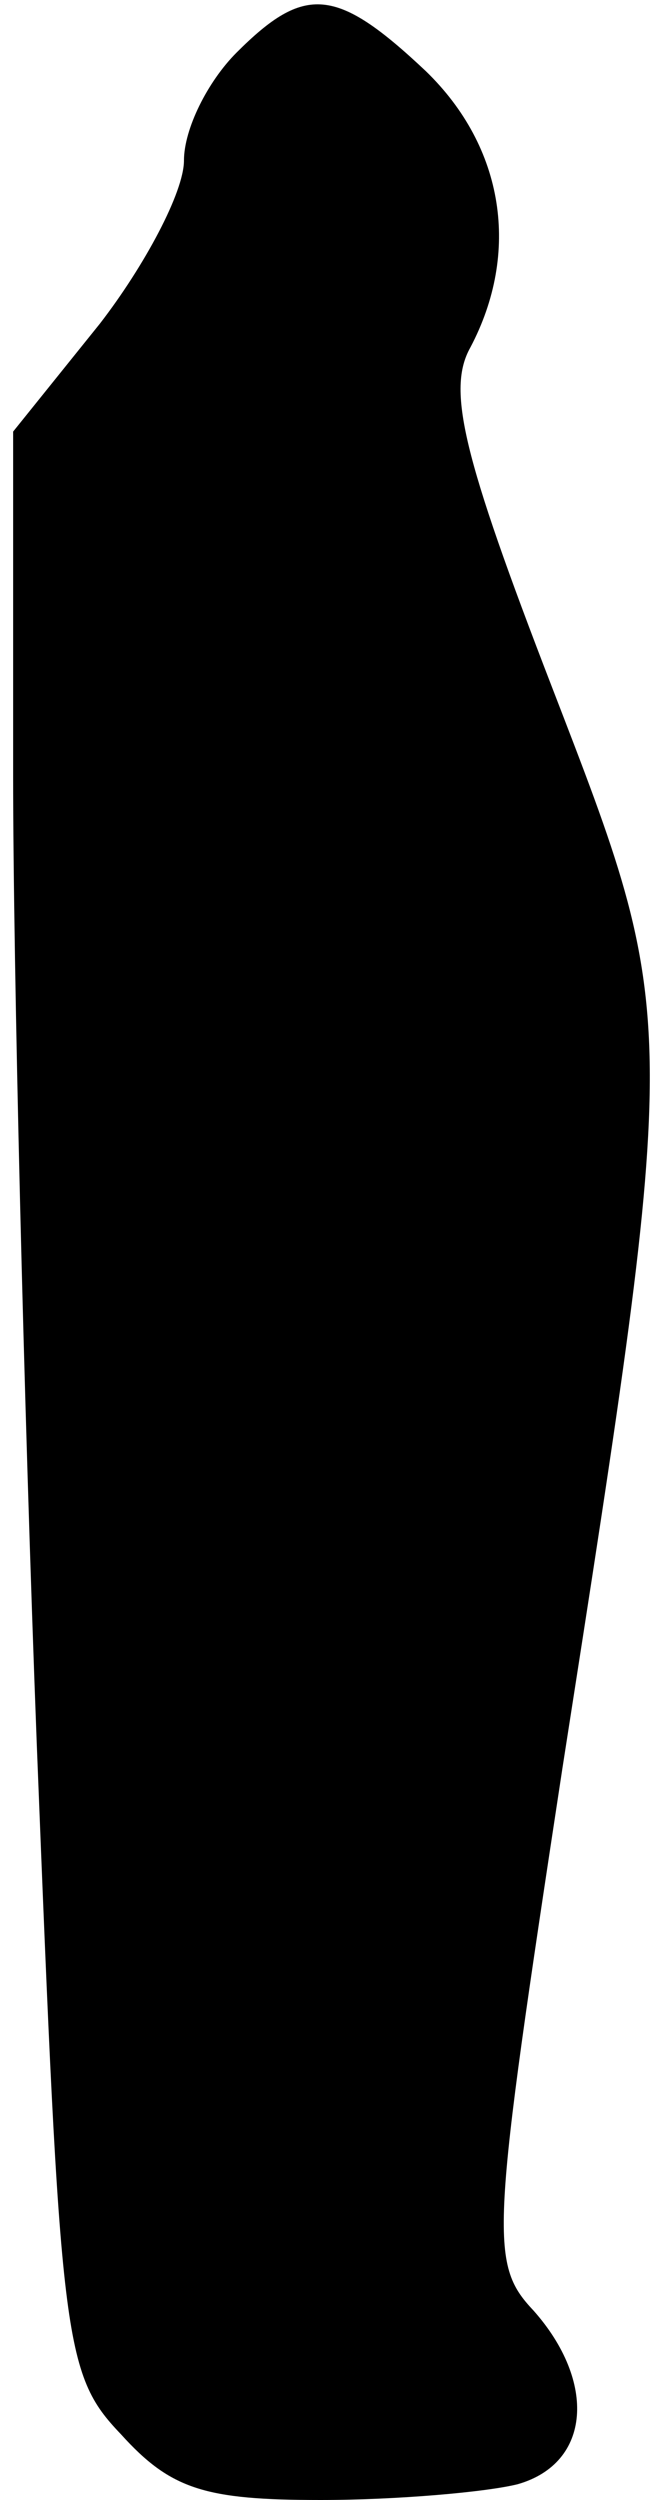 <?xml version="1.0" standalone="no"?>
<!DOCTYPE svg PUBLIC "-//W3C//DTD SVG 20010904//EN"
 "http://www.w3.org/TR/2001/REC-SVG-20010904/DTD/svg10.dtd">
<svg version="1.0" xmlns="http://www.w3.org/2000/svg"
 width="25pt" height="95pt" viewBox="0 0 25 95"
 preserveAspectRatio="xMidYMid meet">
<g transform="translate(0,95) scale(0.1,-0.1)"
fill="#000000" stroke="none">
<path fill="#000000" stroke="none" d="M90 930 c-11 -11 -20 -29 -20 -41 0
-12 -15 -40 -32 -62 l-33 -41 0 -131 c0 -71 4 -237 9 -368 9 -227 10 -239 32
-262 19 -21 32 -25 76 -25 29 0 63 3 75 6 28 8 30 39 6 66 -17 18 -16 29 11
206 45 288 45 284 -4 411 -34 88 -40 113 -31 129 19 36 13 76 -17 105 -34 32
-46 33 -72 7z"/>
</g>
</svg>
